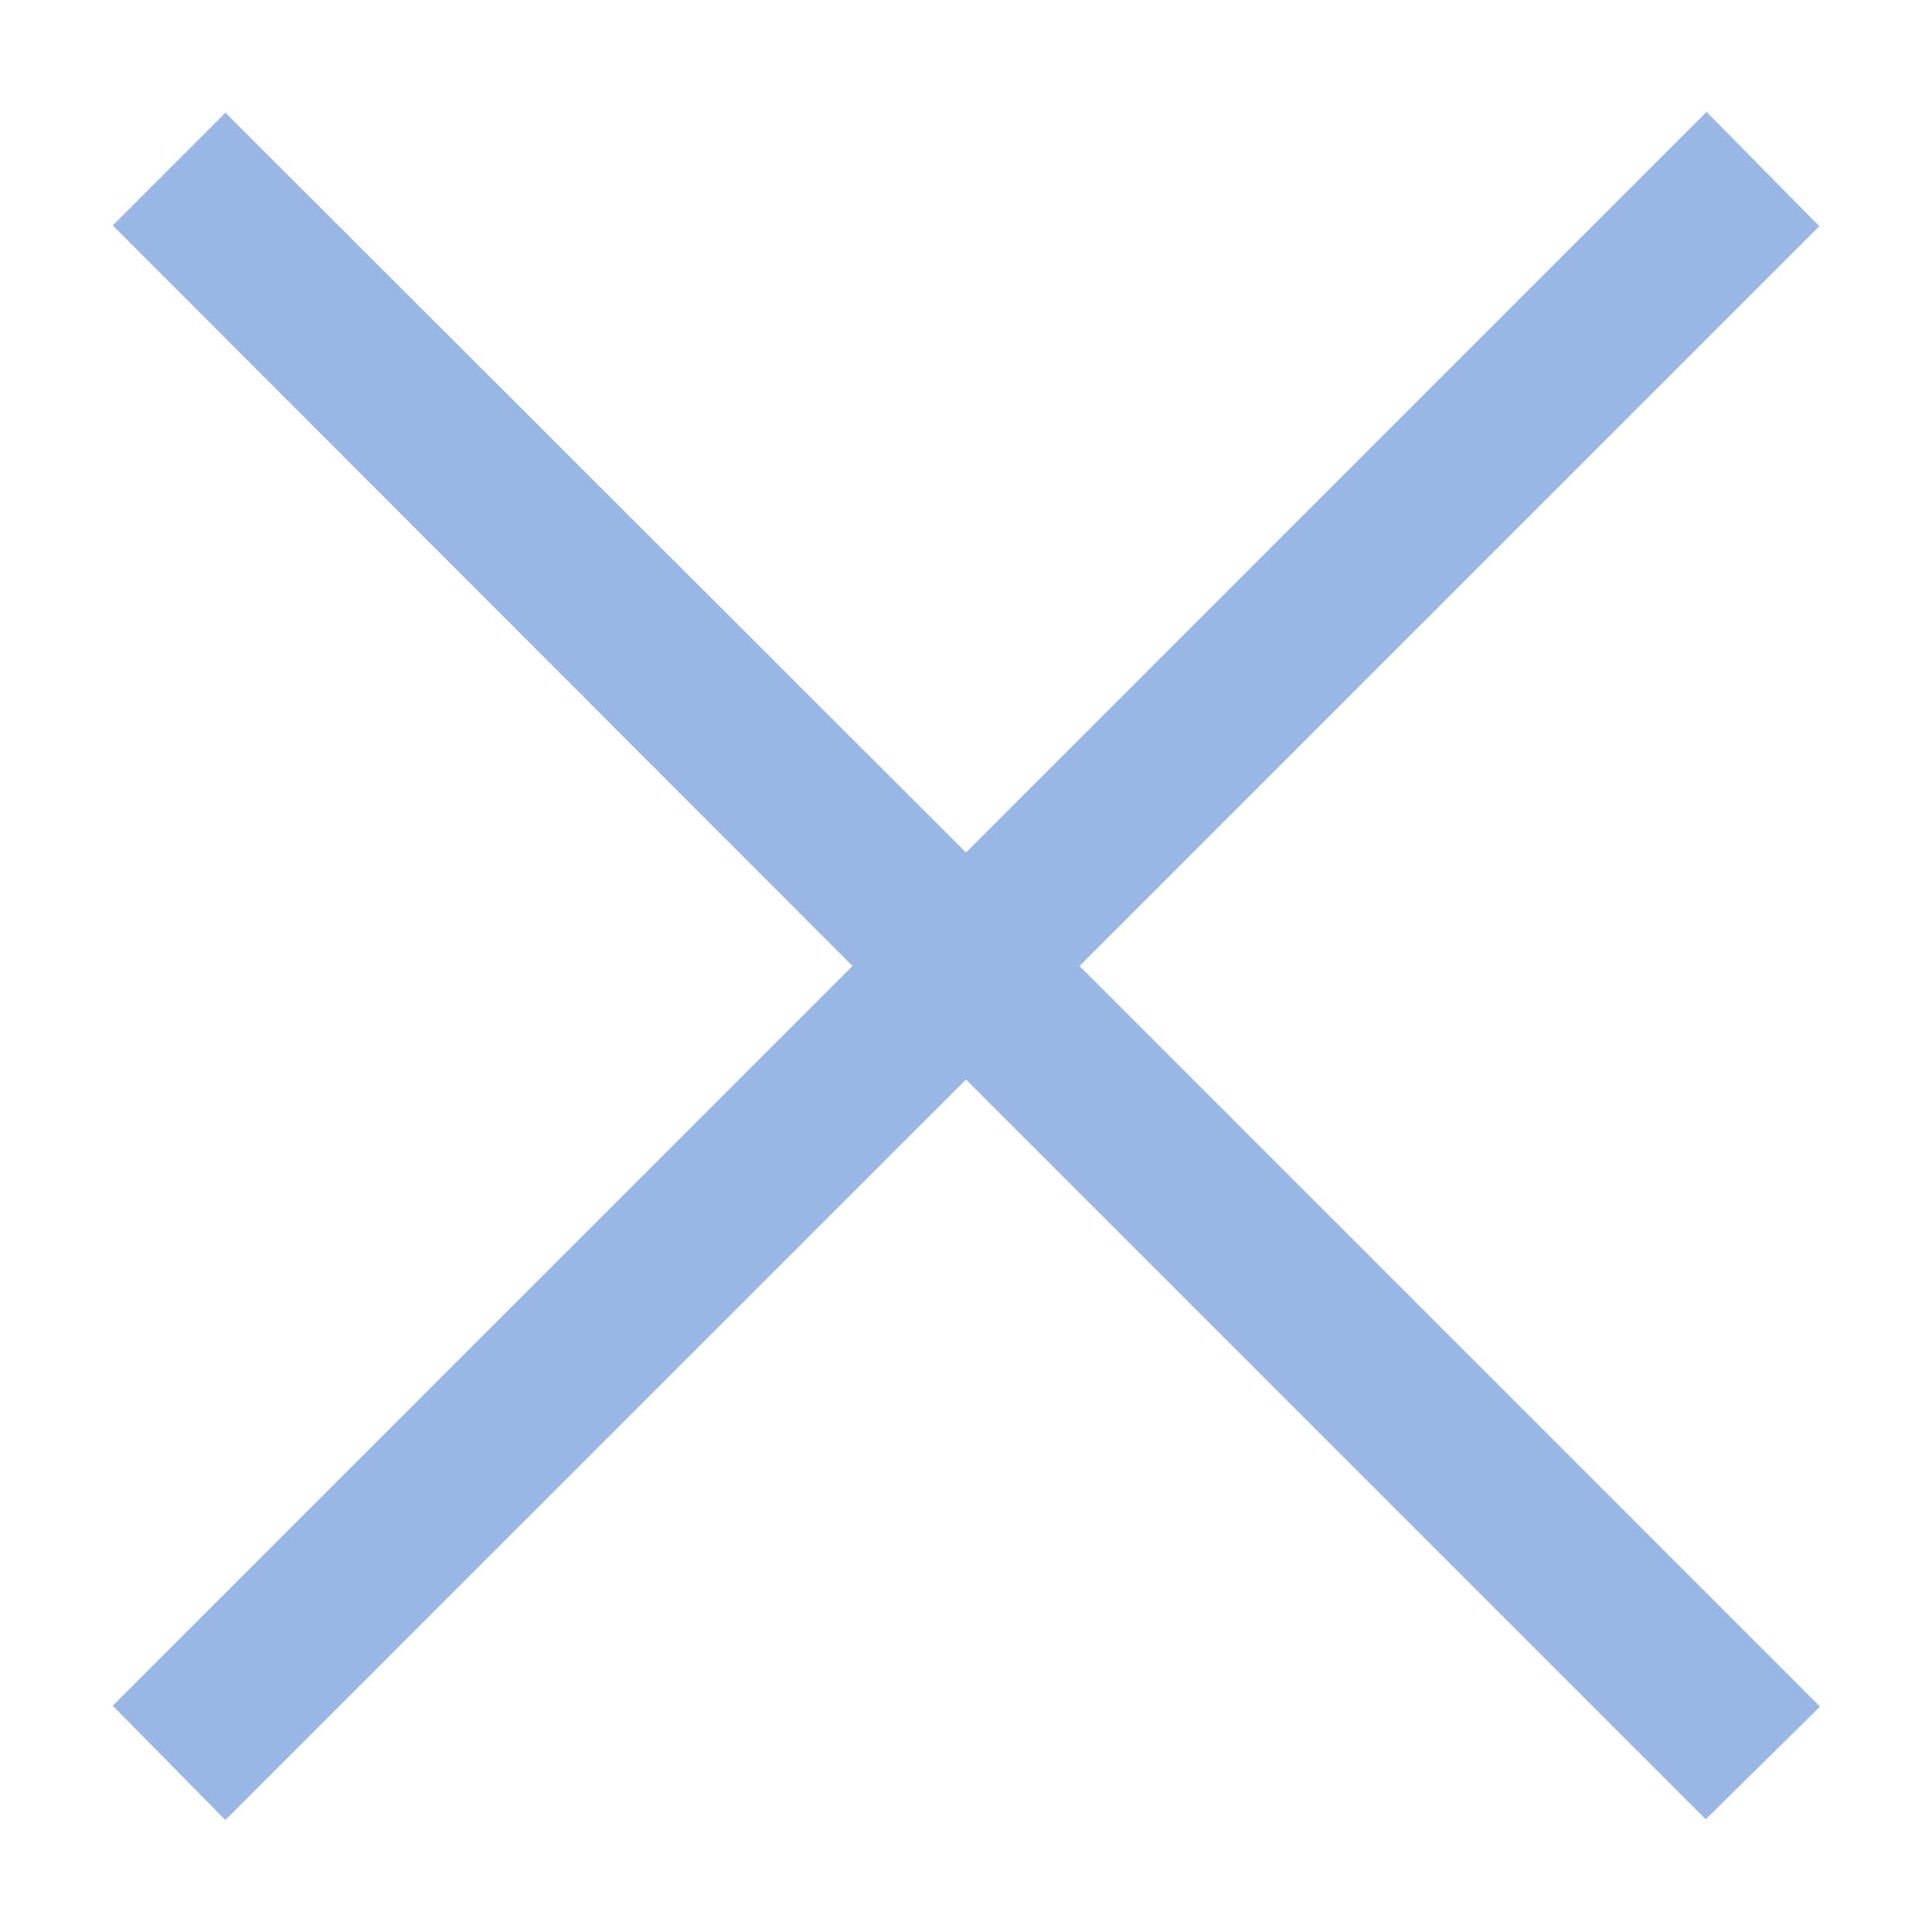 <?xml version="1.0" encoding="utf-8"?>
<!-- Generator: Adobe Illustrator 16.0.0, SVG Export Plug-In . SVG Version: 6.00 Build 0)  -->
<!DOCTYPE svg PUBLIC "-//W3C//DTD SVG 1.1//EN" "http://www.w3.org/Graphics/SVG/1.1/DTD/svg11.dtd">
<svg version="1.1" id="Layer_1" xmlns="http://www.w3.org/2000/svg" xmlns:xlink="http://www.w3.org/1999/xlink" x="0px" y="0px"
	 width="24px" height="24px" viewBox="0 0 24 24" enable-background="new 0 0 24 24" xml:space="preserve">
<desc>Generated with Avocode.</desc>
<g transform="translate(-1218 -1213)">
	<g>
		<defs>
			<polygon id="SVGID_1_" points="1219.4,1215.8 1220.8,1214.4 1230,1223.59 1239.199,1214.39 1240.6,1215.81 1231.41,1225 
				1240.609,1234.2 1239.189,1235.6 1230,1226.41 1220.8,1235.609 1219.4,1234.189 1228.59,1225 			"/>
		</defs>
		<clipPath id="SVGID_2_">
			<use xlink:href="#SVGID_1_"  overflow="visible"/>
		</clipPath>
		<g clip-path="url(#SVGID_2_)">
			<path id="a" fill="#FFFFFF" fill-opacity="0" stroke="#99B6E4" stroke-width="2" stroke-miterlimit="50" d="M1219.4,1215.8
				l1.4-1.4l9.2,9.19l9.199-9.2l1.4,1.42l-9.189,9.19l9.199,9.2l-1.42,1.399l-9.189-9.189l-9.2,9.199l-1.4-1.42l9.19-9.189
				L1219.4,1215.8z"/>
		</g>
	</g>
</g>
</svg>
